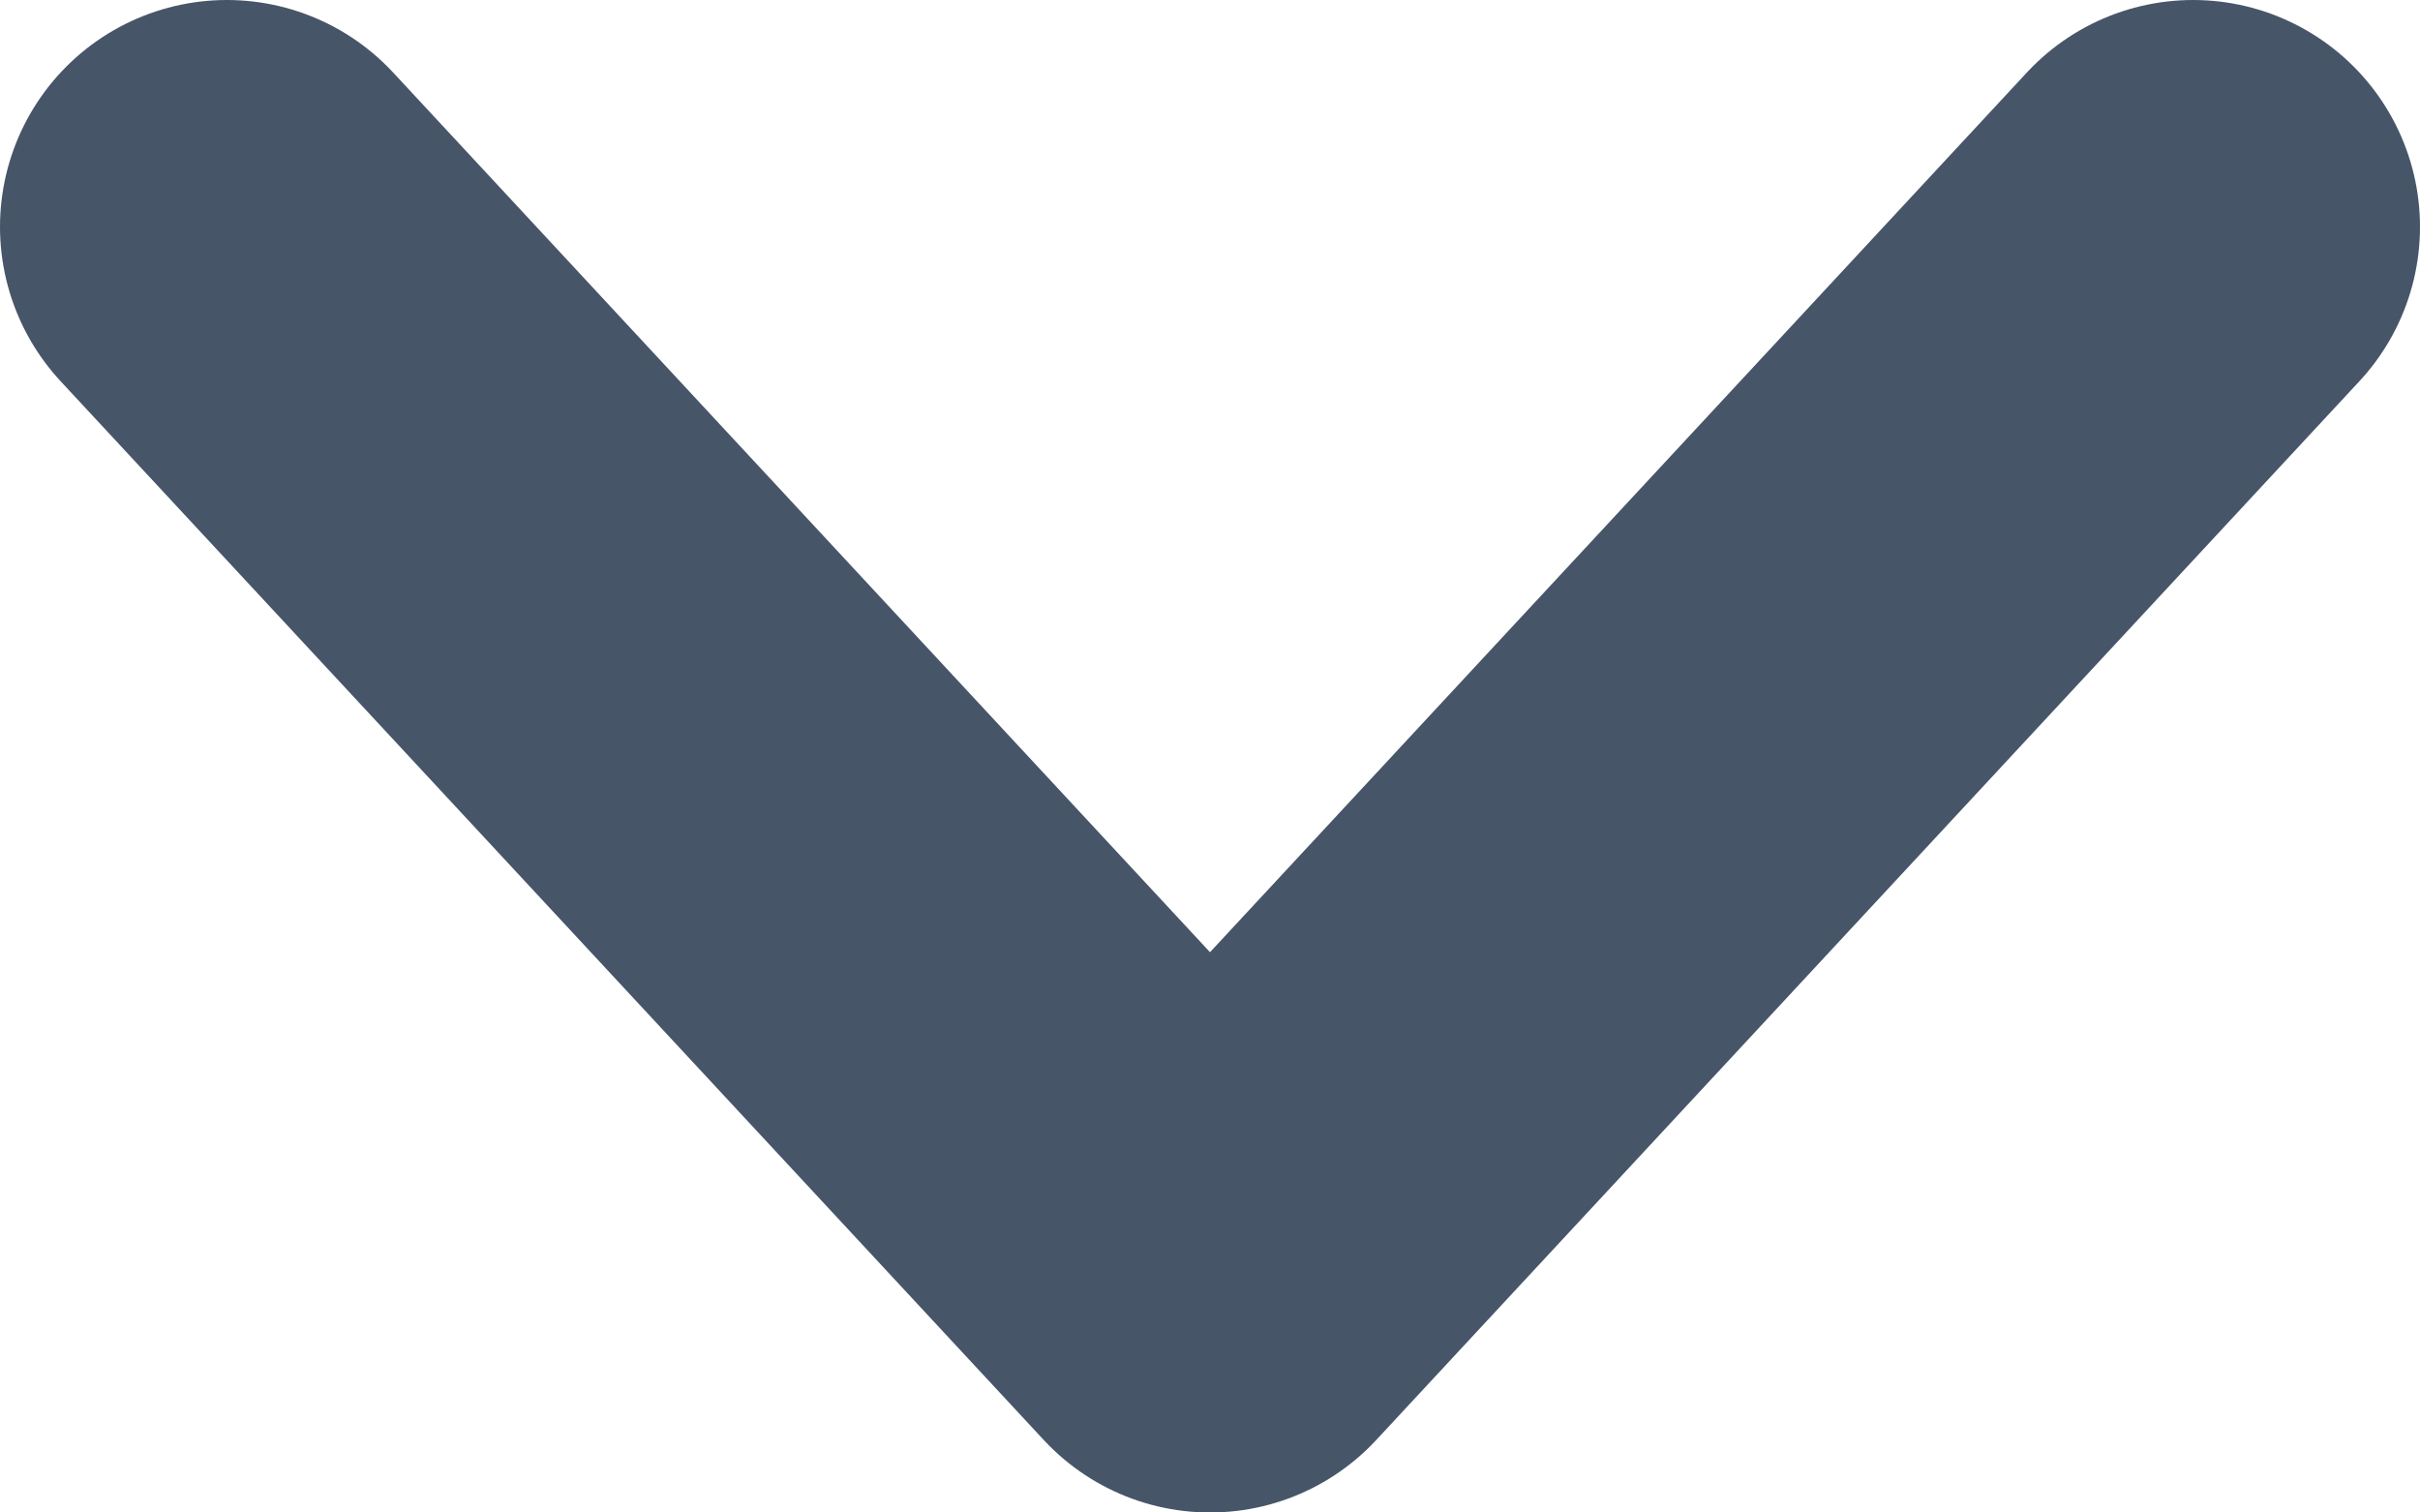 <svg width="8" height="5" viewBox="0 0 8 5" fill="none" xmlns="http://www.w3.org/2000/svg">
<path d="M7.25 0.75L4 4.25L0.75 0.75" stroke="#475569" stroke-width="1.5" stroke-linecap="round" stroke-linejoin="round"/>
</svg>
